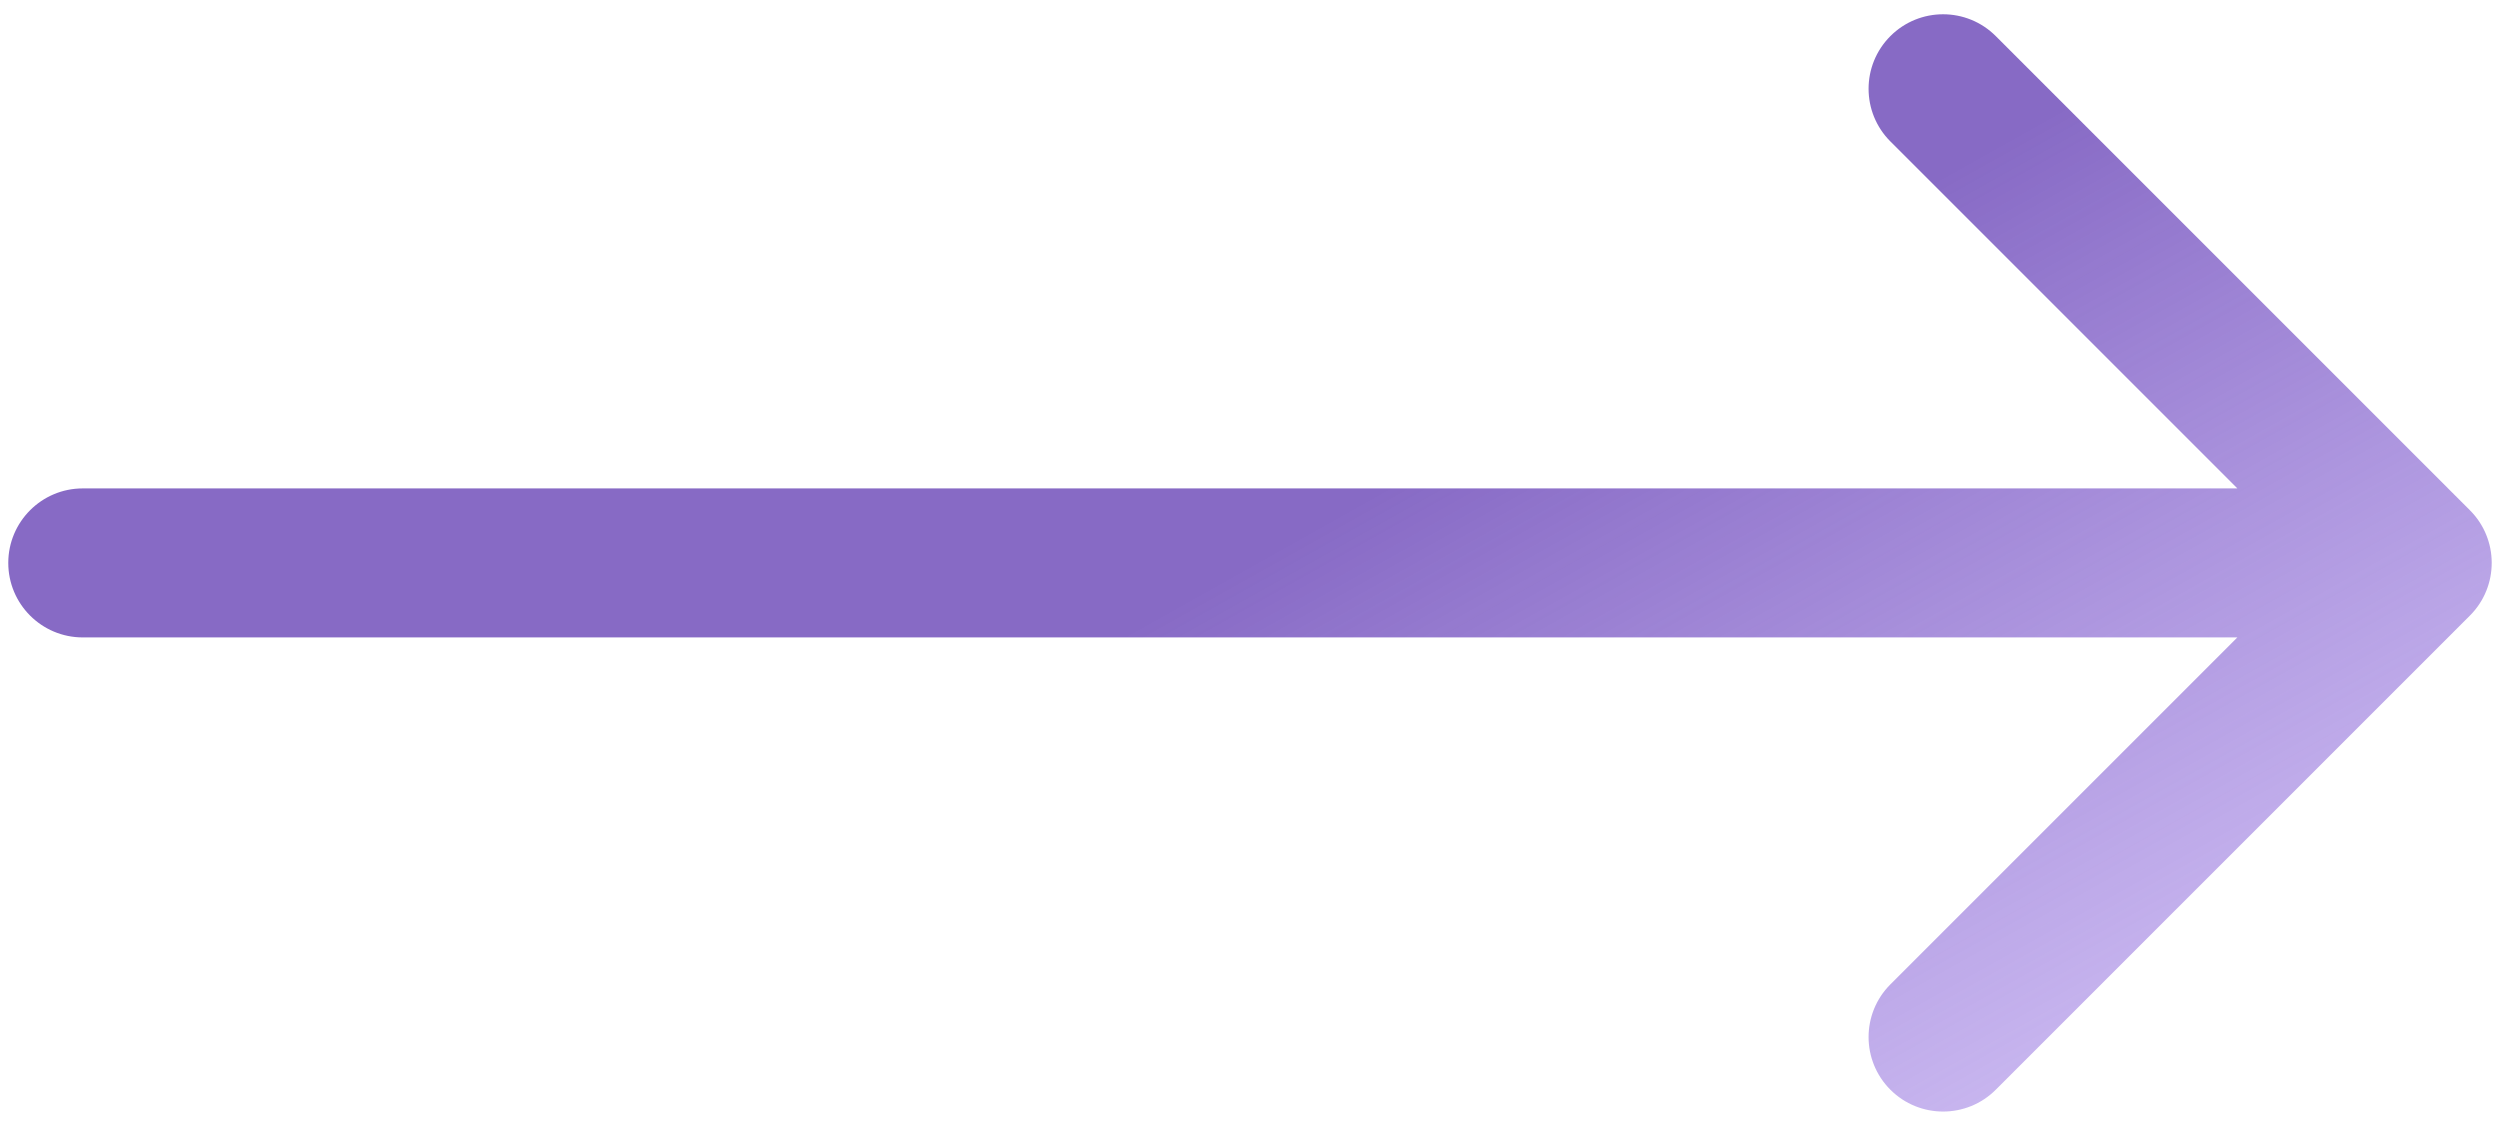 <svg width="151" height="68" viewBox="0 0 151 68" fill="none" xmlns="http://www.w3.org/2000/svg">
<path d="M5 29.5C2.515 29.5 0.5 31.515 0.5 34C0.5 36.485 2.515 38.5 5 38.5L5 29.5ZM149.182 37.182C150.939 35.425 150.939 32.575 149.182 30.818L120.544 2.18C118.787 0.423 115.938 0.423 114.18 2.18C112.423 3.938 112.423 6.787 114.18 8.544L139.636 34L114.18 59.456C112.423 61.213 112.423 64.062 114.18 65.82C115.938 67.577 118.787 67.577 120.544 65.82L149.182 37.182ZM5 38.5L146 38.5L146 29.5L5 29.5L5 38.5Z" fill="url(#paint0_linear_785_1242)"/>
<defs>
<linearGradient id="paint0_linear_785_1242" x1="75.5" y1="34" x2="117.3" y2="108.518" gradientUnits="userSpaceOnUse">
<stop stop-color="#876AC5"/>
<stop offset="1" stop-color="#BA9CFB" stop-opacity="0.35"/>
</linearGradient>
</defs>
</svg>
